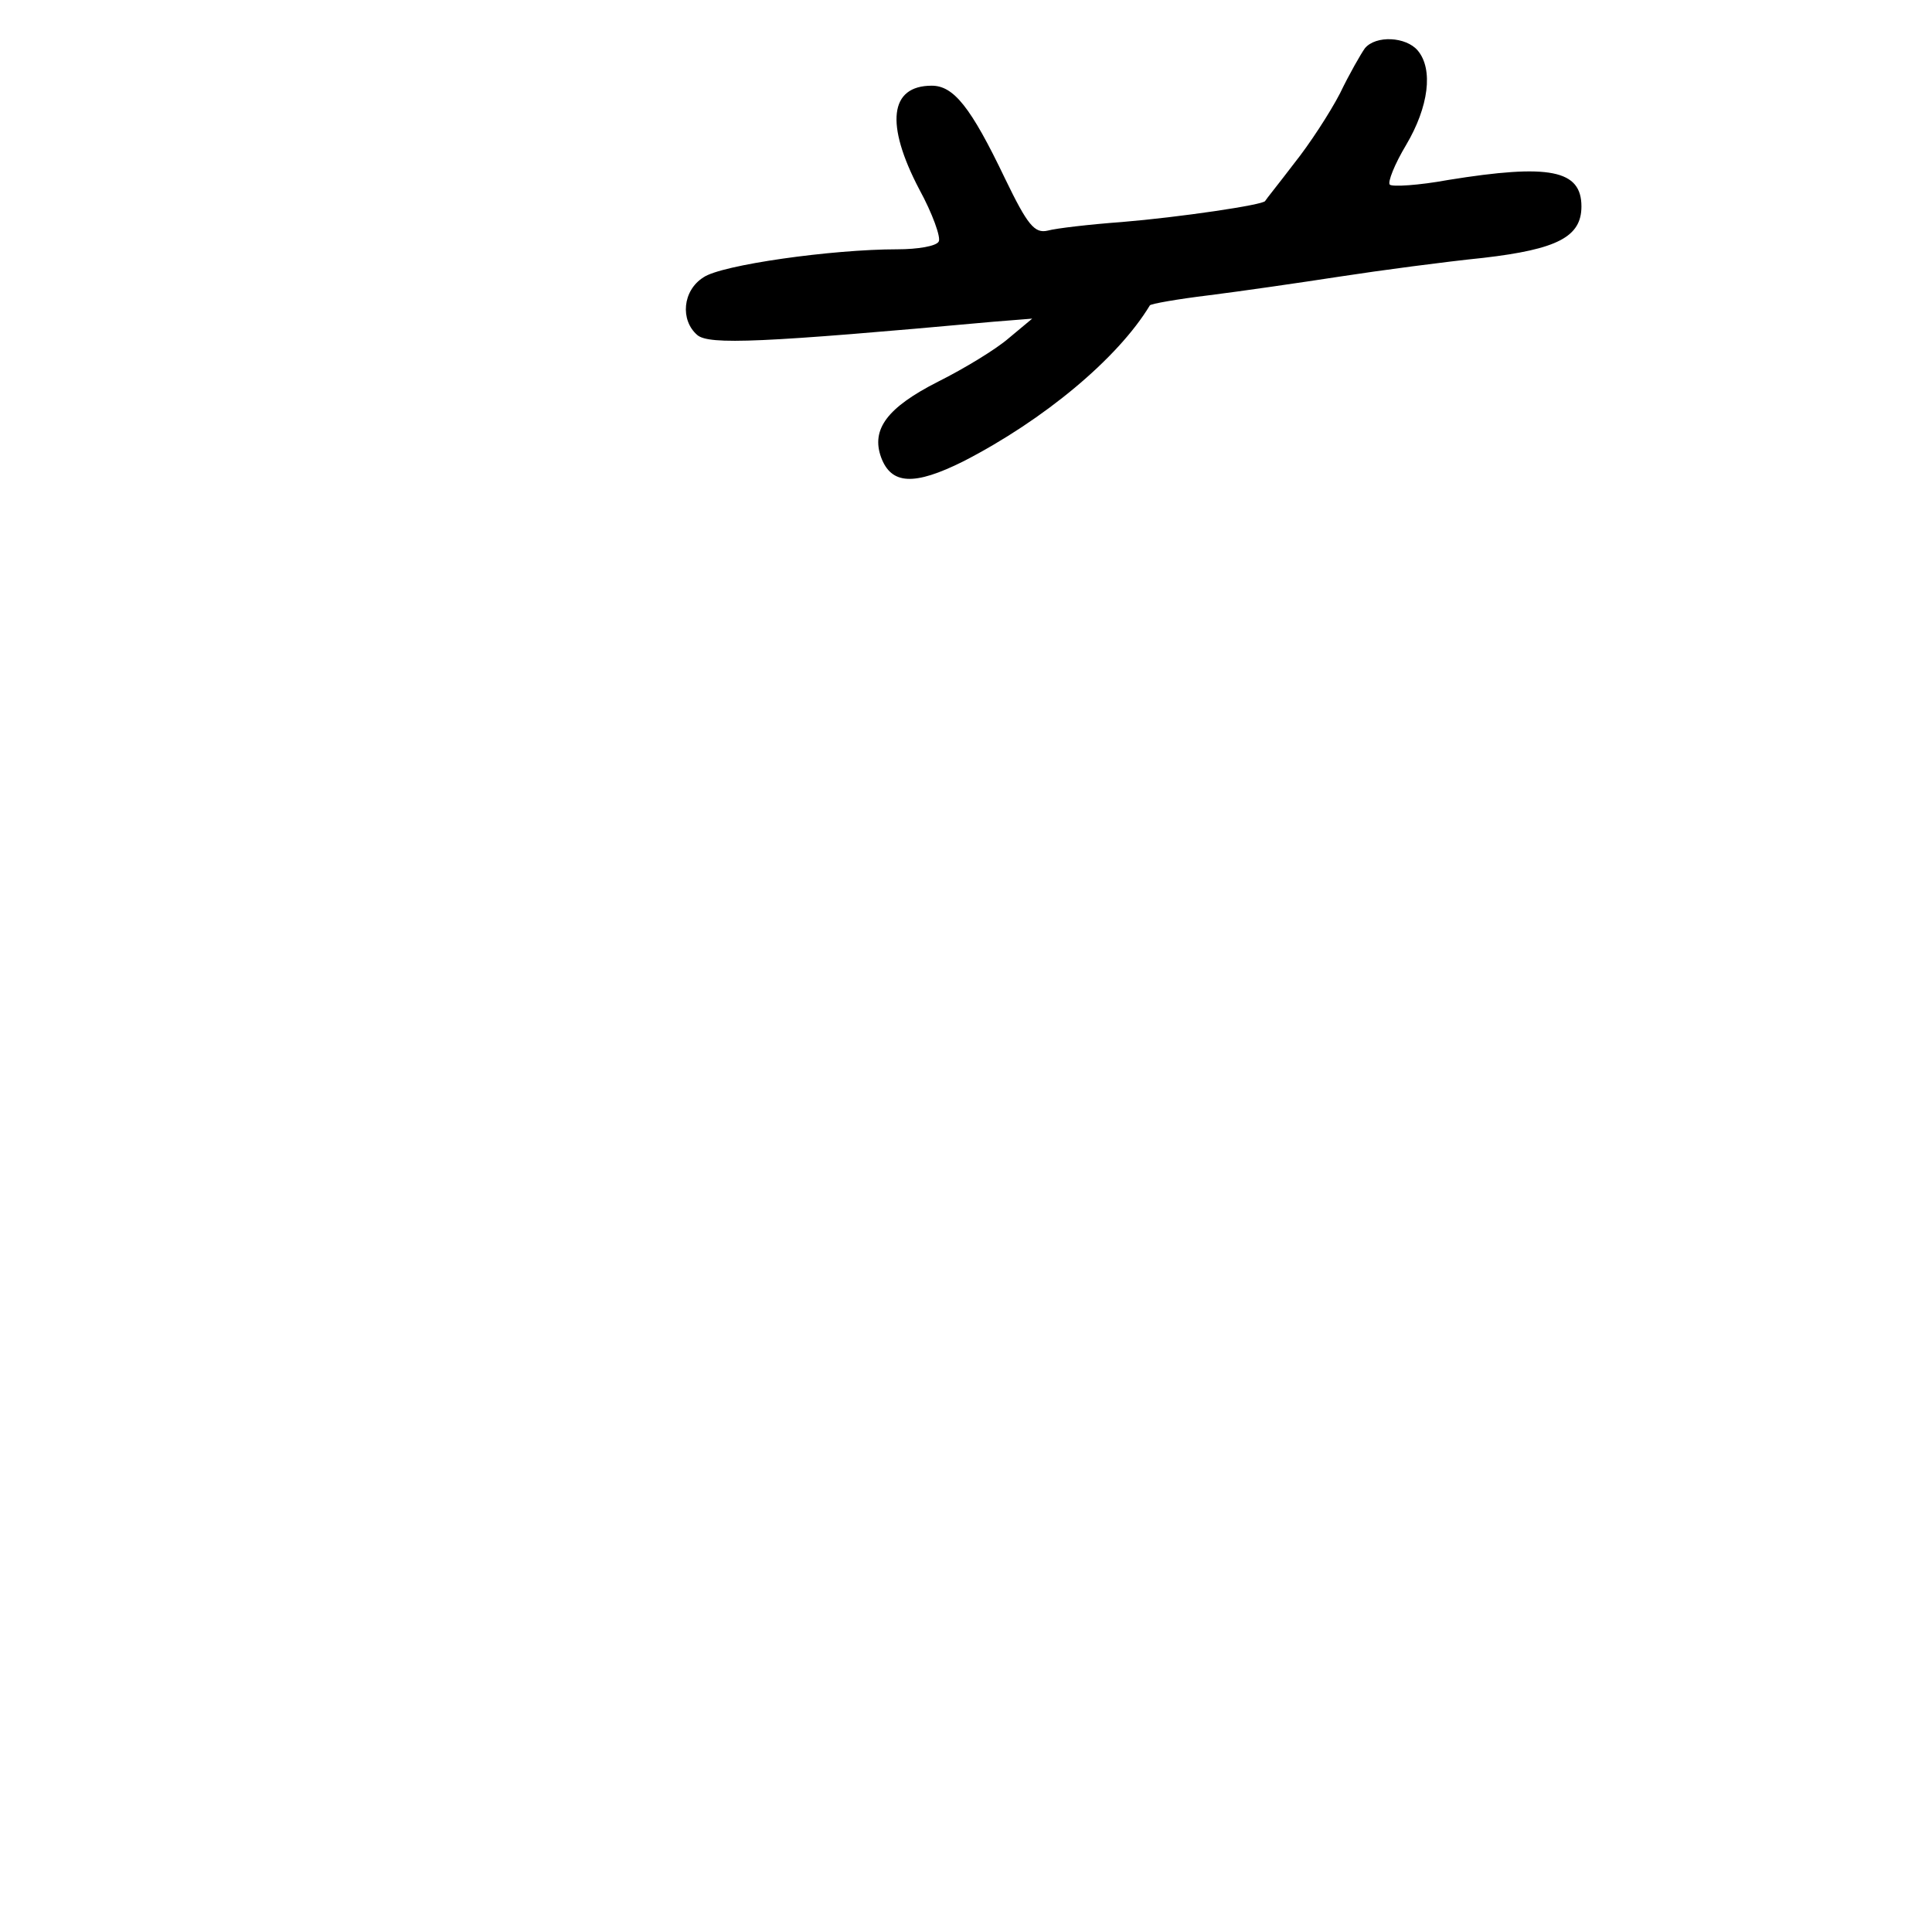 <?xml version="1.0" standalone="no"?>
<!DOCTYPE svg PUBLIC "-//W3C//DTD SVG 20010904//EN"
 "http://www.w3.org/TR/2001/REC-SVG-20010904/DTD/svg10.dtd">
<svg version="1.0" xmlns="http://www.w3.org/2000/svg"
 width="248pt" height="248pt" viewBox="0 0 248 248"
 preserveAspectRatio="xMidYMid meet">
<g transform="translate(0,248) scale(0.1,-0.1)"
fill="#000000" stroke="none">
<path d="M1752 2418 c-5 -7 -20 -33 -32 -58 -13 -25 -39 -65 -59 -90 -19 -25
-36 -46 -37 -48 -2 -5 -111 -21 -184 -27 -41 -3 -84 -8 -95 -11 -17 -4 -26 7
-55 67 -44 92 -66 119 -94 119 -54 0 -60 -49 -16 -133 17 -31 28 -62 25 -67
-3 -6 -27 -10 -53 -10 -84 0 -226 -20 -249 -36 -27 -17 -30 -55 -8 -74 15 -13
83 -10 380 17 l50 4 -30 -25 c-16 -14 -57 -39 -91 -56 -65 -33 -86 -61 -73
-97 13 -35 42 -37 106 -5 103 53 198 132 239 200 1 2 35 8 76 13 40 5 116 16
168 24 52 8 135 19 184 24 95 11 126 27 126 66 0 47 -41 55 -171 34 -38 -7
-72 -9 -75 -6 -3 3 6 26 21 51 29 49 35 97 15 121 -15 18 -54 20 -68 3z"/>
</g>
</svg>
